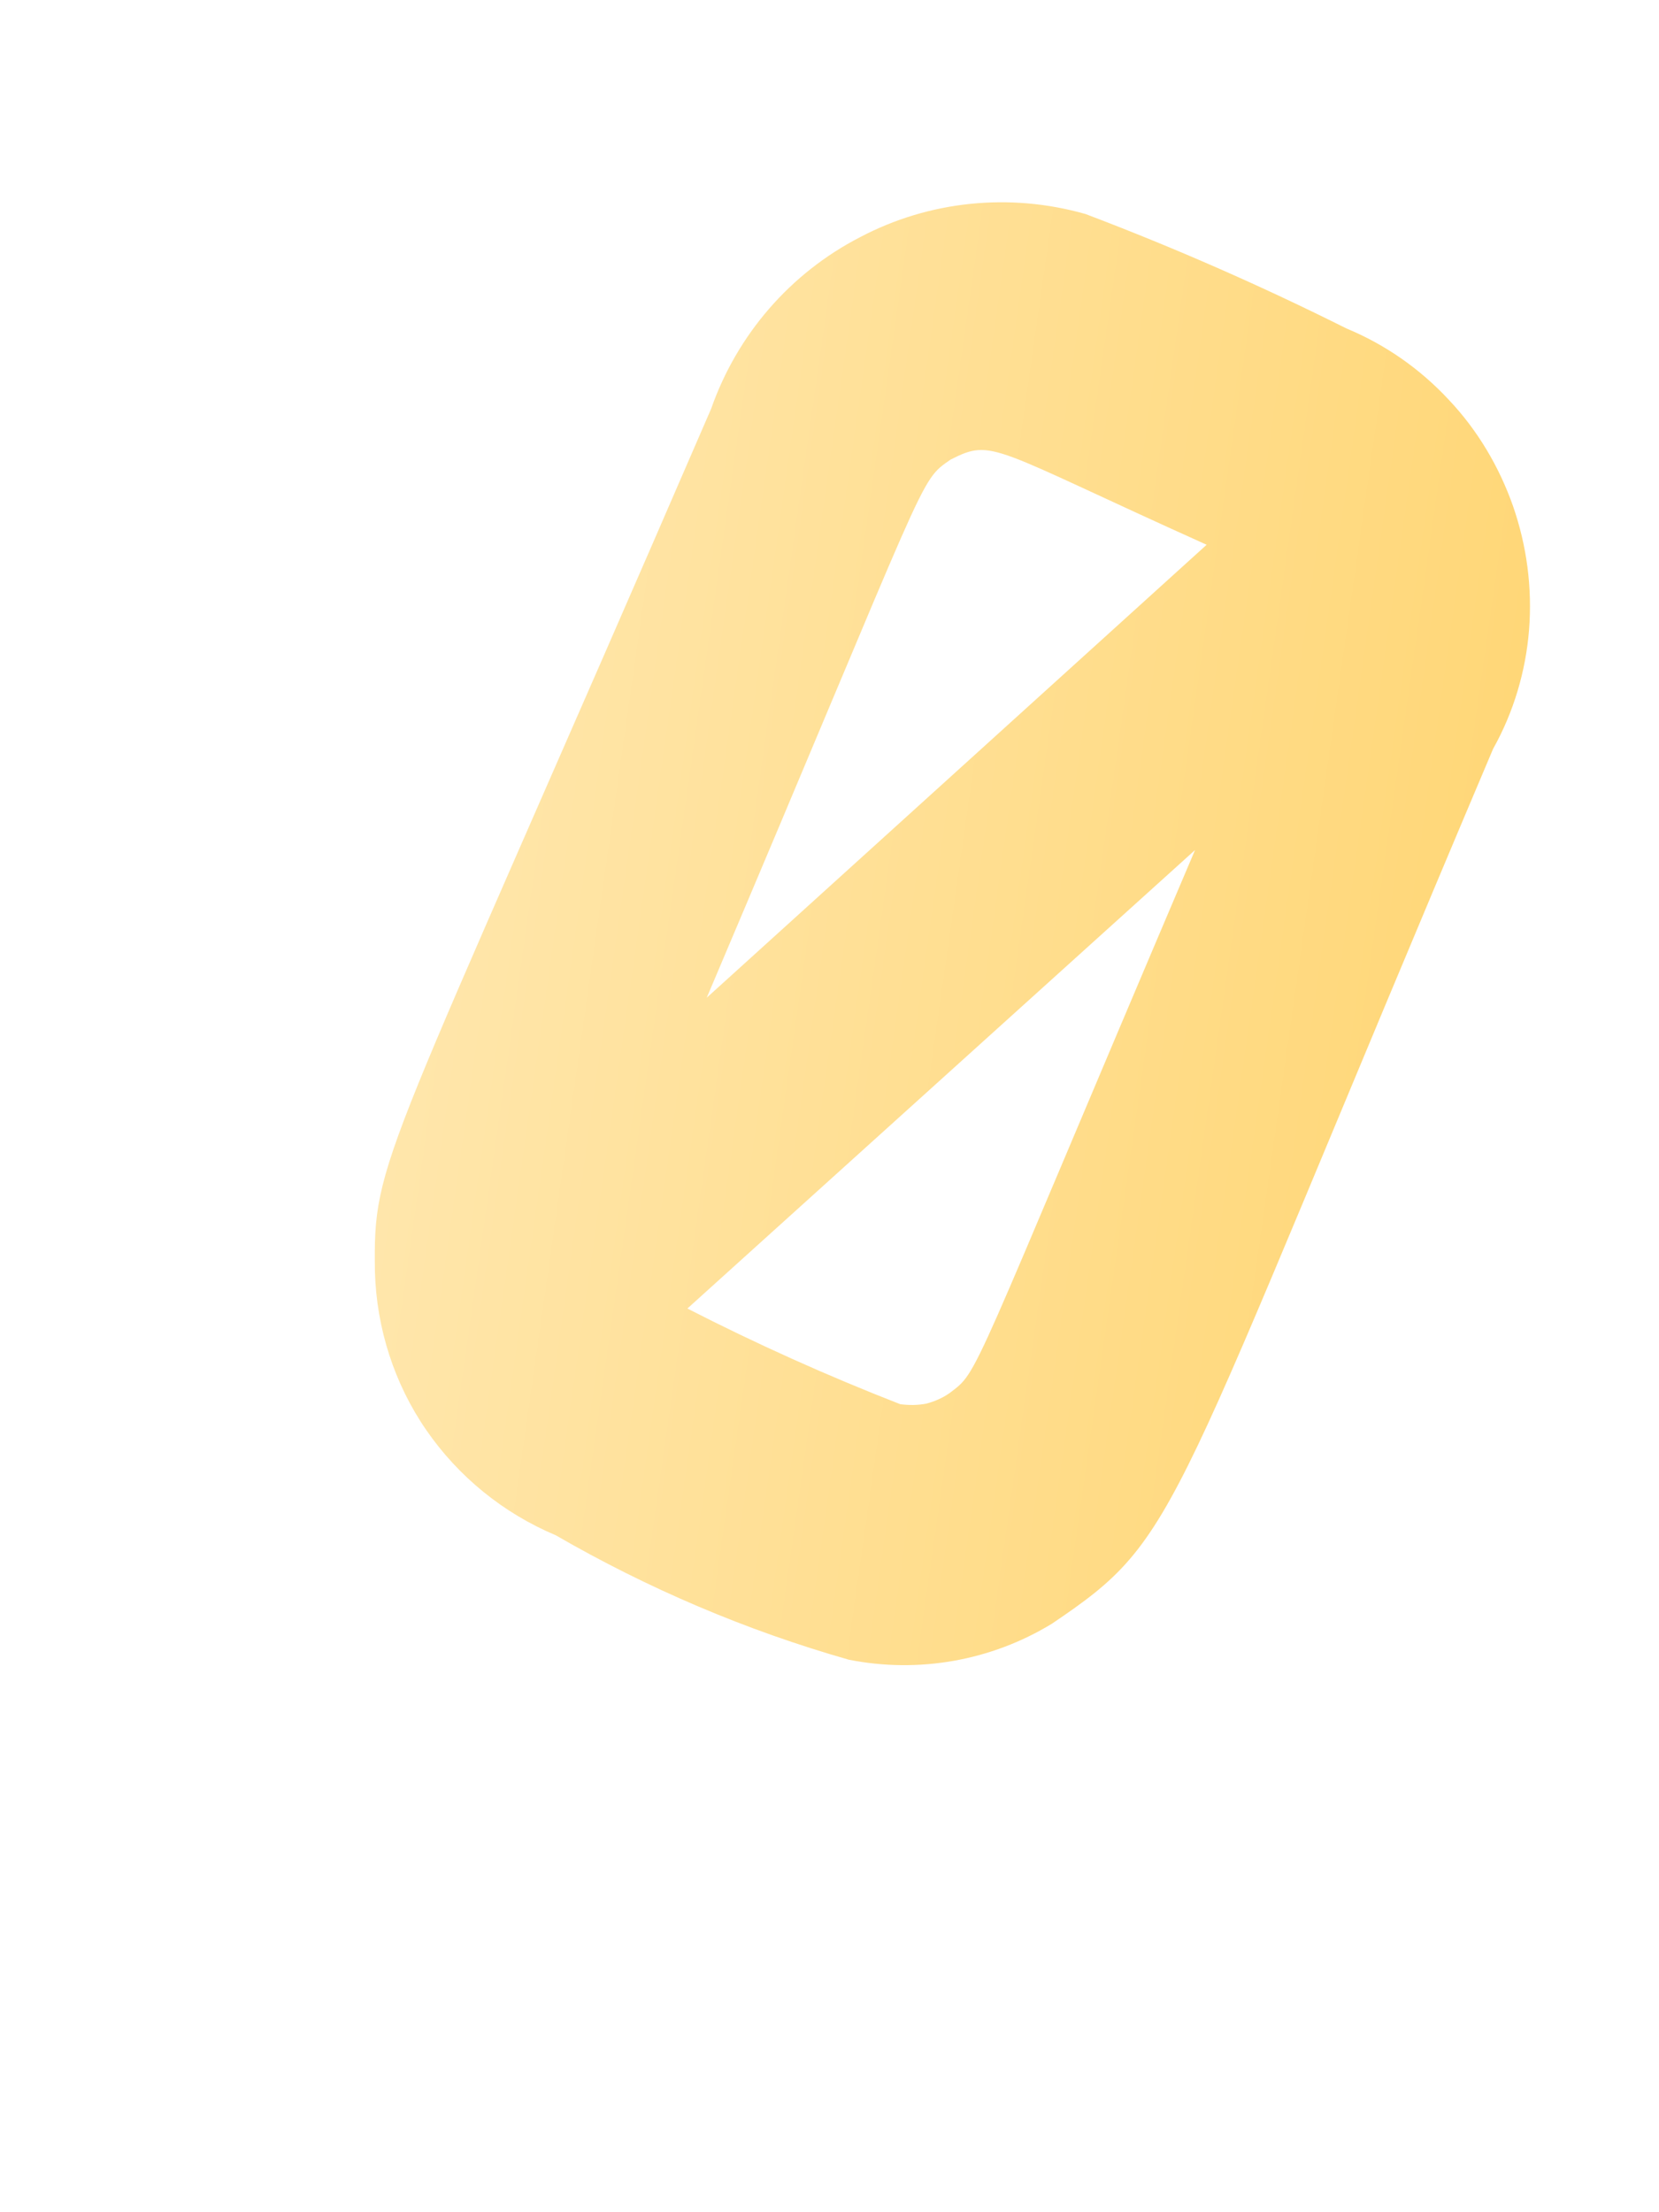 <svg width="3" height="4" viewBox="0 0 3 4" fill="none" xmlns="http://www.w3.org/2000/svg">
<path d="M0.678 2.3C0.681 2.402 0.713 2.502 0.771 2.586C0.829 2.67 0.91 2.736 1.005 2.776C1.171 2.872 1.349 2.948 1.535 3.001C1.661 3.026 1.792 3.003 1.902 2.936C2.139 2.776 2.103 2.763 2.7 1.354C2.737 1.288 2.759 1.214 2.765 1.139C2.771 1.063 2.761 0.987 2.736 0.915C2.711 0.844 2.672 0.778 2.62 0.723C2.568 0.667 2.505 0.623 2.435 0.594C2.281 0.517 2.124 0.448 1.963 0.387C1.826 0.348 1.68 0.363 1.555 0.429C1.429 0.494 1.333 0.605 1.286 0.739C0.688 2.121 0.675 2.09 0.678 2.3ZM1.719 0.831C1.796 0.792 1.791 0.809 2.182 0.985L1.278 1.804C1.685 0.845 1.66 0.872 1.719 0.831ZM2.161 1.537C1.746 2.512 1.772 2.477 1.717 2.519C1.704 2.528 1.69 2.534 1.675 2.538C1.659 2.541 1.644 2.541 1.628 2.539C1.497 2.488 1.368 2.43 1.243 2.366L2.161 1.537Z" fill="url(#paint0_linear_82_492)"/>
<defs>
<linearGradient id="paint0_linear_82_492" x1="0.774" y1="1.546" x2="2.663" y2="1.815" gradientUnits="userSpaceOnUse">
<stop stop-color="#FFE6AB"/>
<stop offset="1" stop-color="#FFD778"/>
</linearGradient>
</defs>
</svg>

